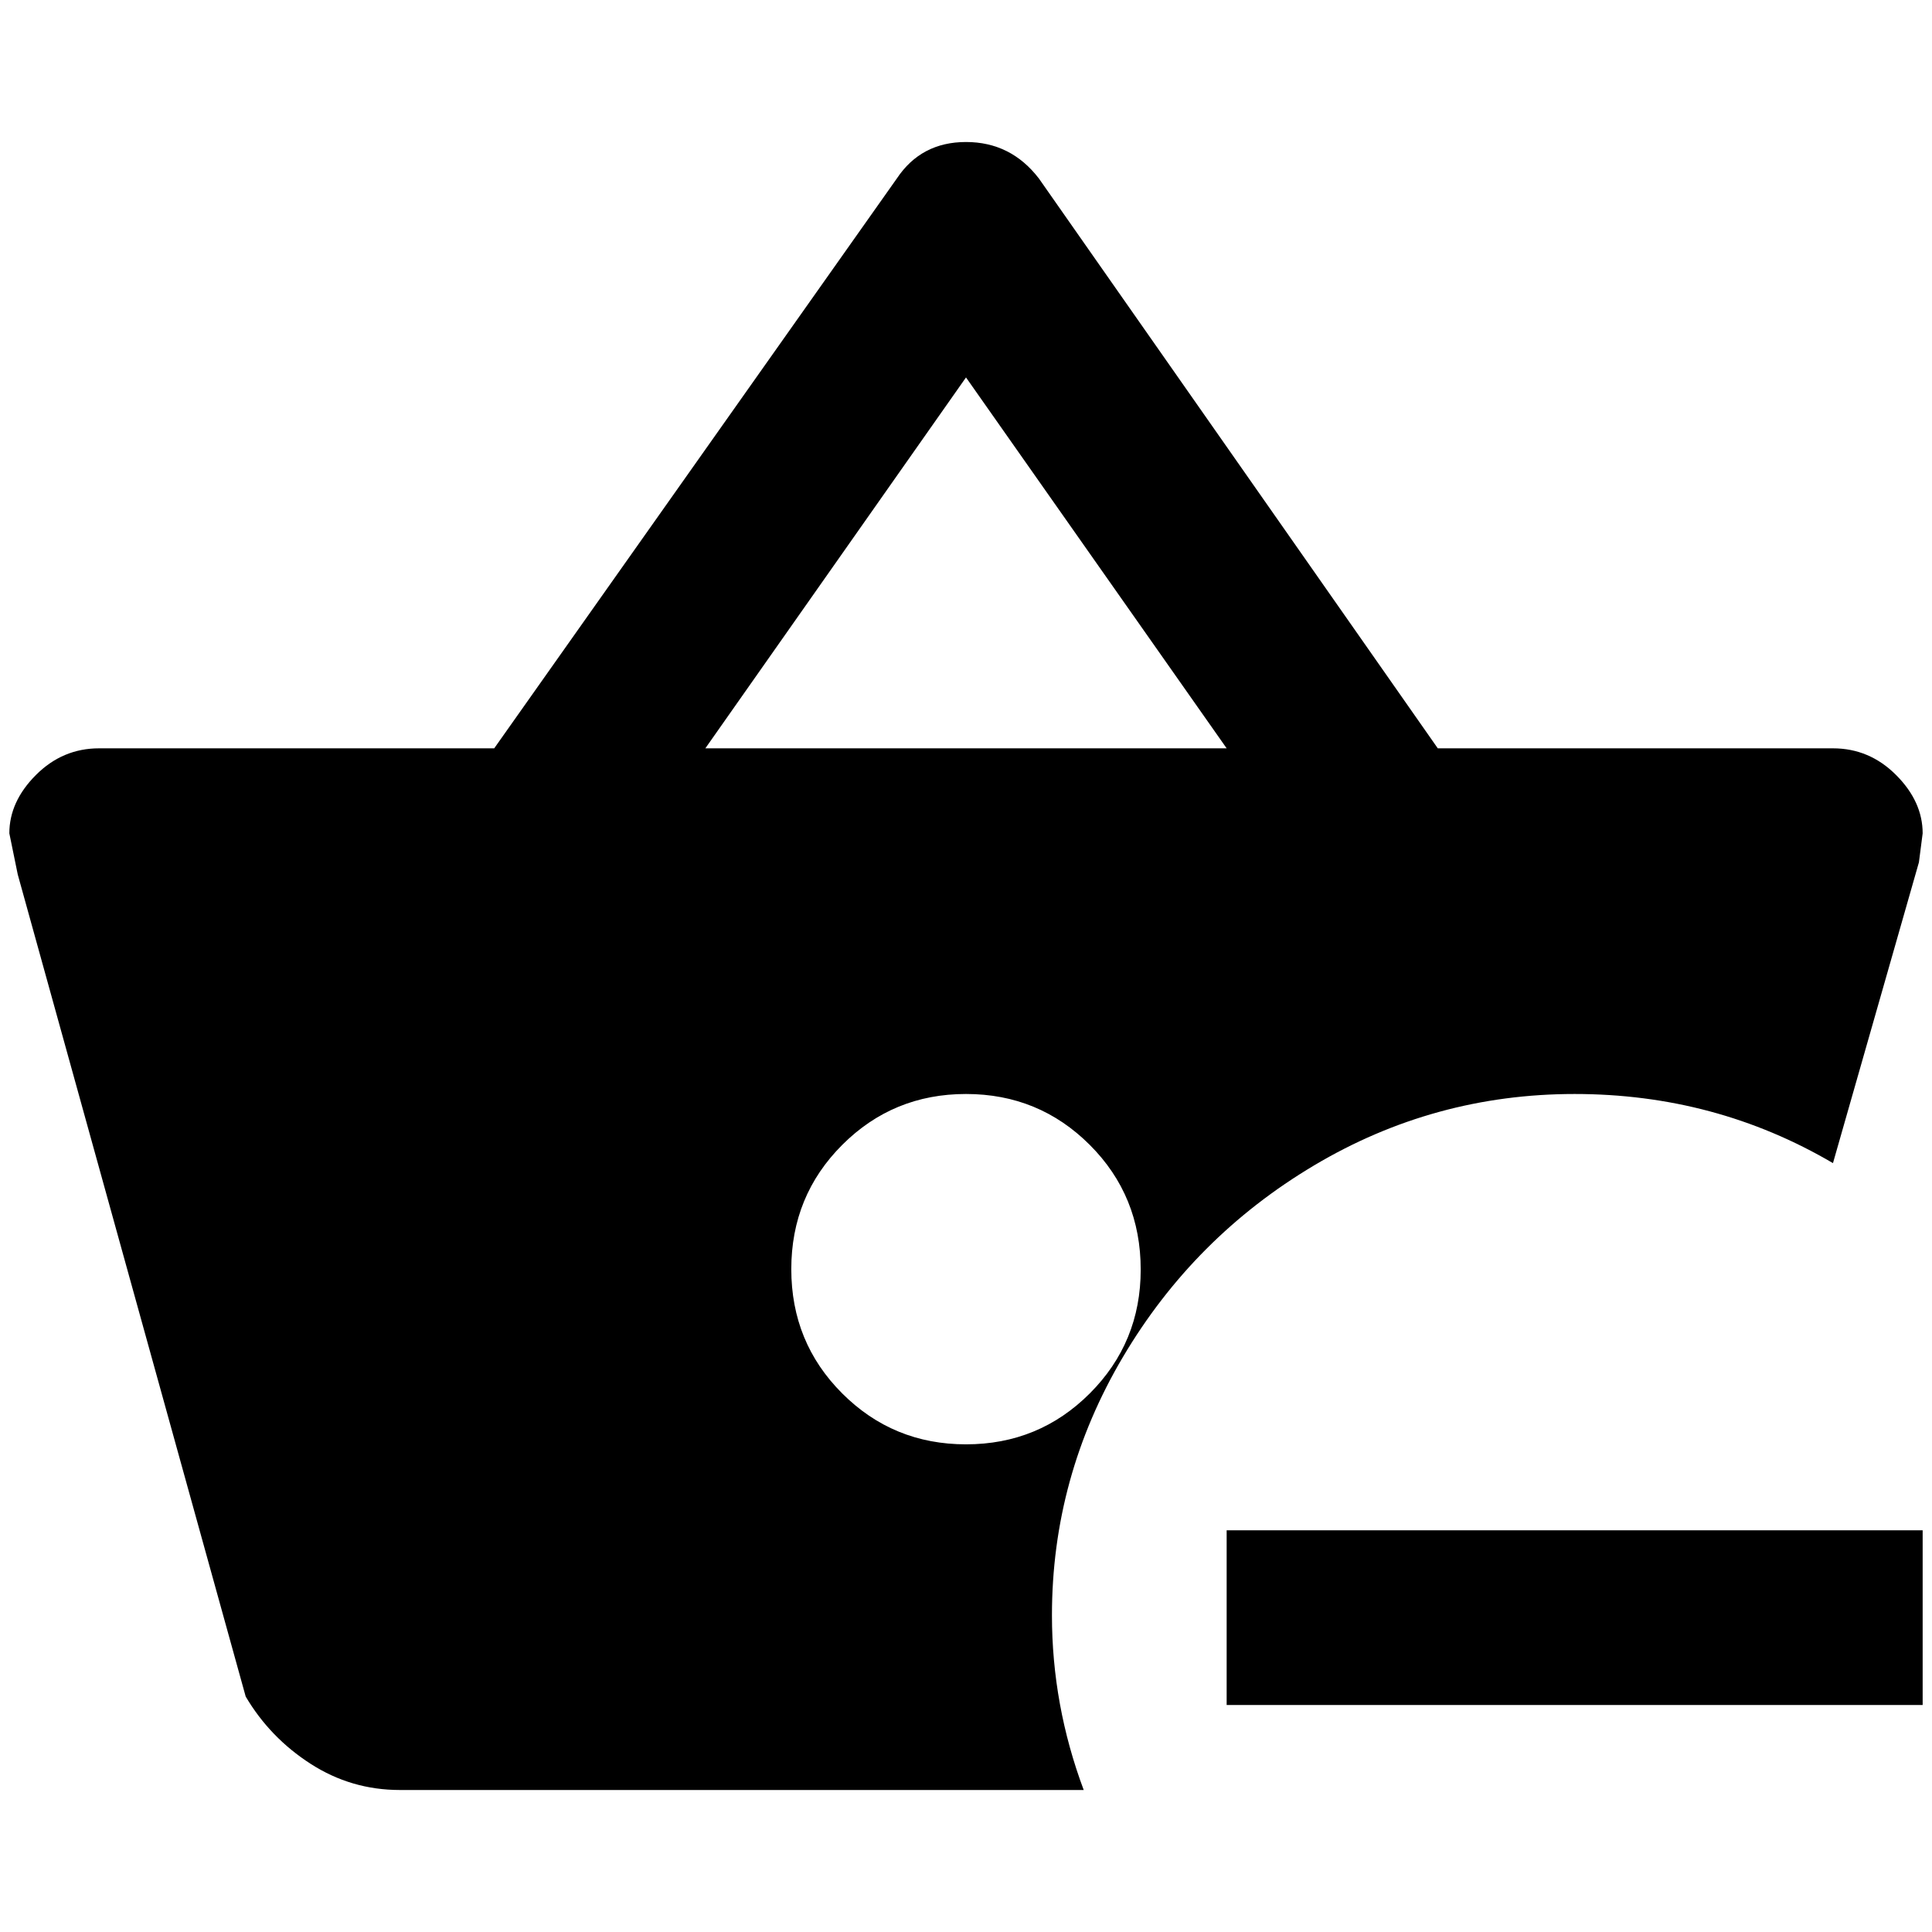 <?xml version="1.0" standalone="no"?>
<!DOCTYPE svg PUBLIC "-//W3C//DTD SVG 1.1//EN" "http://www.w3.org/Graphics/SVG/1.1/DTD/svg11.dtd" >
<svg xmlns="http://www.w3.org/2000/svg" xmlns:xlink="http://www.w3.org/1999/xlink" version="1.1" width="2048" height="2048" viewBox="-10 0 2068 2048">
   <path fill="currentColor"
d="M2048 1628v187h-745v-187h745zM2048 882l-4 31l-92 322q-126 -74 -276.5 -74t-279 76.5t-204.5 205t-76 276.5q0 96 34 187h-732q-52 0 -95.5 -28t-69.5 -72l-244 -880l-9 -44q0 -34 28.5 -62.5t67.5 -28.5h423l431 -610q26 -39 74 -39t78 39l427 610h423q39 0 67.5 28.5
t28.5 62.5zM1211 1349q0 -79 -54.5 -133.5t-132.5 -54.5t-132.5 54.5t-54.5 133t54.5 133t132.5 54.5t132.5 -54.5t54.5 -132.5zM1303 791l-279 -397l-279 397h558z" />
</svg>
